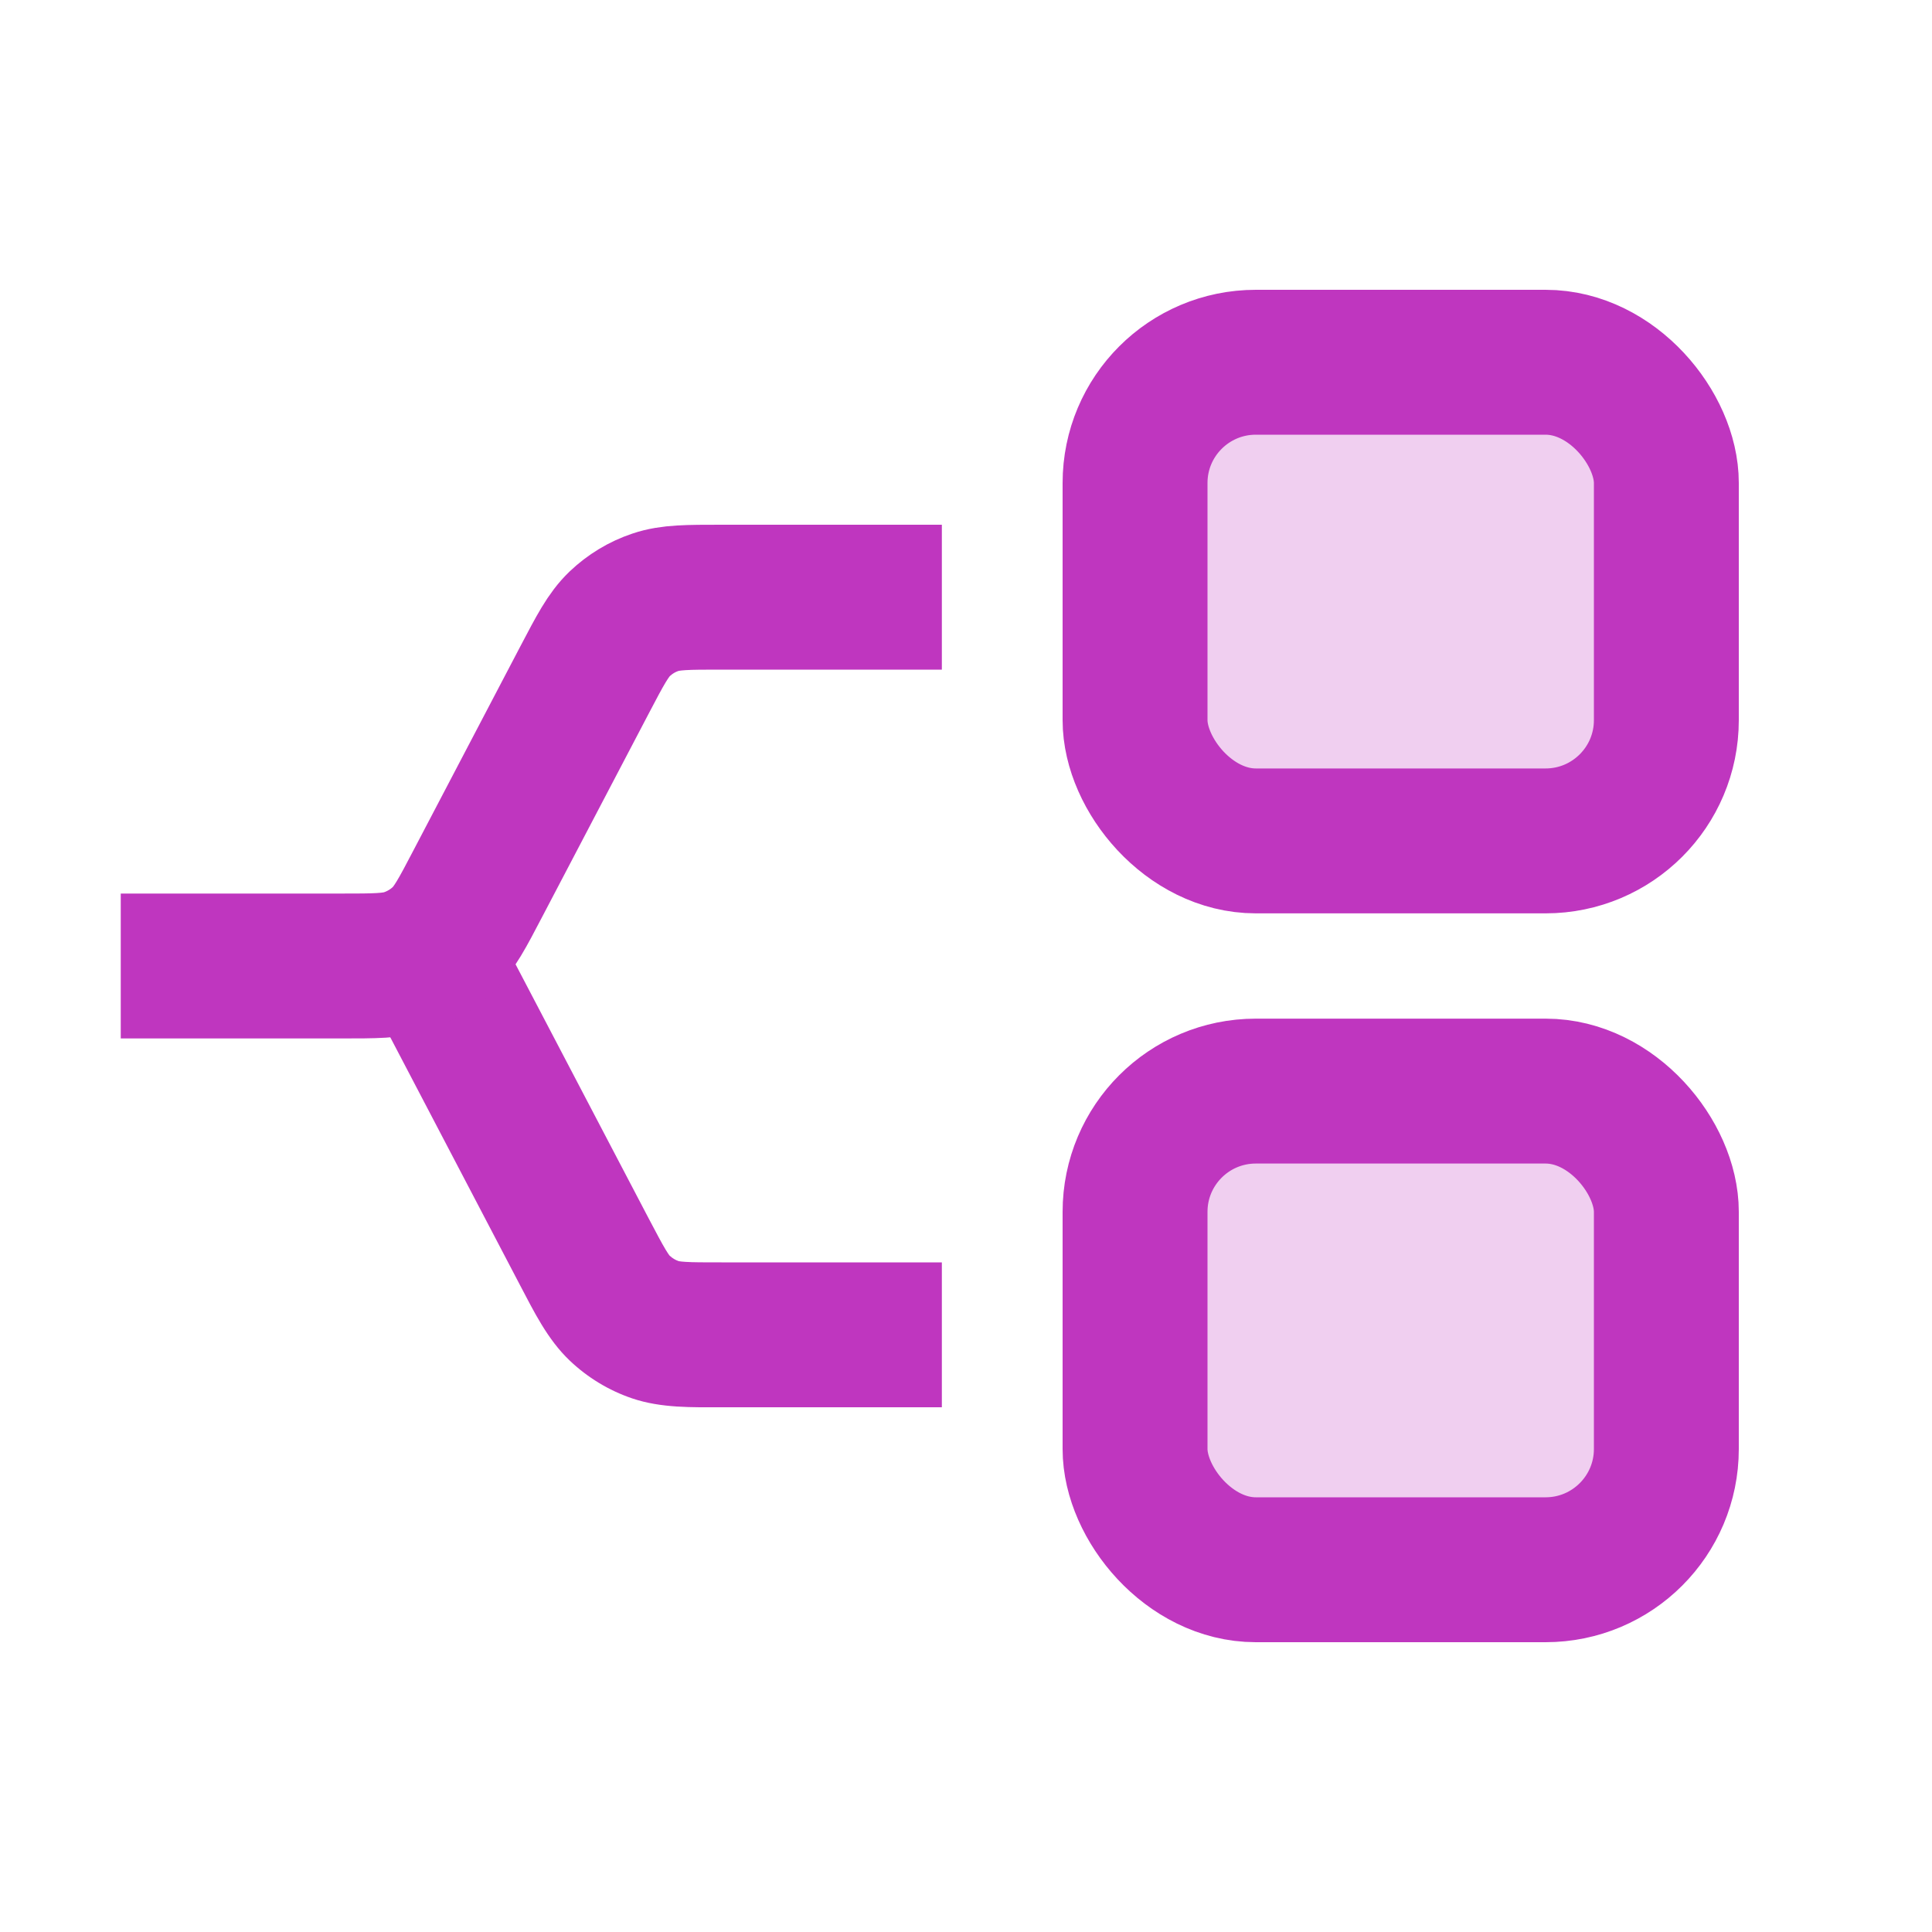<svg width="20" height="20" viewBox="0 0 20 20" fill="none" xmlns="http://www.w3.org/2000/svg">
  <rect x="11.75" y="11.295" width="5.5" height="4.955" rx="1.25" fill="#BF36BF" fill-opacity="0.24" stroke="#BF36BF" stroke-width="1.5"/>
  <rect x="11.75" y="3.75" width="5.5" height="4.955" rx="1.25" fill="#BF36BF" fill-opacity="0.24" stroke="#BF36BF" stroke-width="1.5"/>
  <path d="M5.164 9.652C4.972 9.285 4.519 9.143 4.152 9.336C3.785 9.528 3.643 9.981 3.836 10.348L5.164 9.652ZM6.051 12.96L5.386 13.309L6.051 12.96ZM9 14.568H9.75V13.068H9V14.568ZM6.415 13.542L5.897 14.084L5.897 14.084L6.415 13.542ZM6.784 13.765L6.544 14.476L6.544 14.476L6.784 13.765ZM3.836 10.348L5.386 13.309L6.715 12.613L5.164 9.652L3.836 10.348ZM7.468 14.568H9V13.068H7.468V14.568ZM5.386 13.309C5.525 13.573 5.667 13.865 5.897 14.084L6.933 12.999C6.938 13.005 6.928 12.998 6.891 12.937C6.85 12.869 6.801 12.776 6.715 12.613L5.386 13.309ZM7.468 13.068C7.283 13.068 7.178 13.068 7.099 13.063C7.028 13.059 7.017 13.052 7.025 13.055L6.544 14.476C6.845 14.578 7.169 14.568 7.468 14.568V13.068ZM5.897 14.084C6.082 14.26 6.302 14.394 6.544 14.476L7.025 13.055C6.99 13.043 6.959 13.024 6.933 12.999L5.897 14.084Z" fill="#BF36BF"/>
  <path d="M2 10H3.532C3.884 10 4.06 10 4.216 9.947C4.354 9.9 4.48 9.824 4.585 9.724C4.704 9.61 4.786 9.454 4.949 9.142L6.051 7.039C6.214 6.728 6.296 6.572 6.415 6.458C6.52 6.358 6.646 6.281 6.784 6.235C6.94 6.182 7.116 6.182 7.468 6.182H9" stroke="#BF36BF" stroke-width="1.5" stroke-linecap="square" stroke-linejoin="round"/>
</svg>
